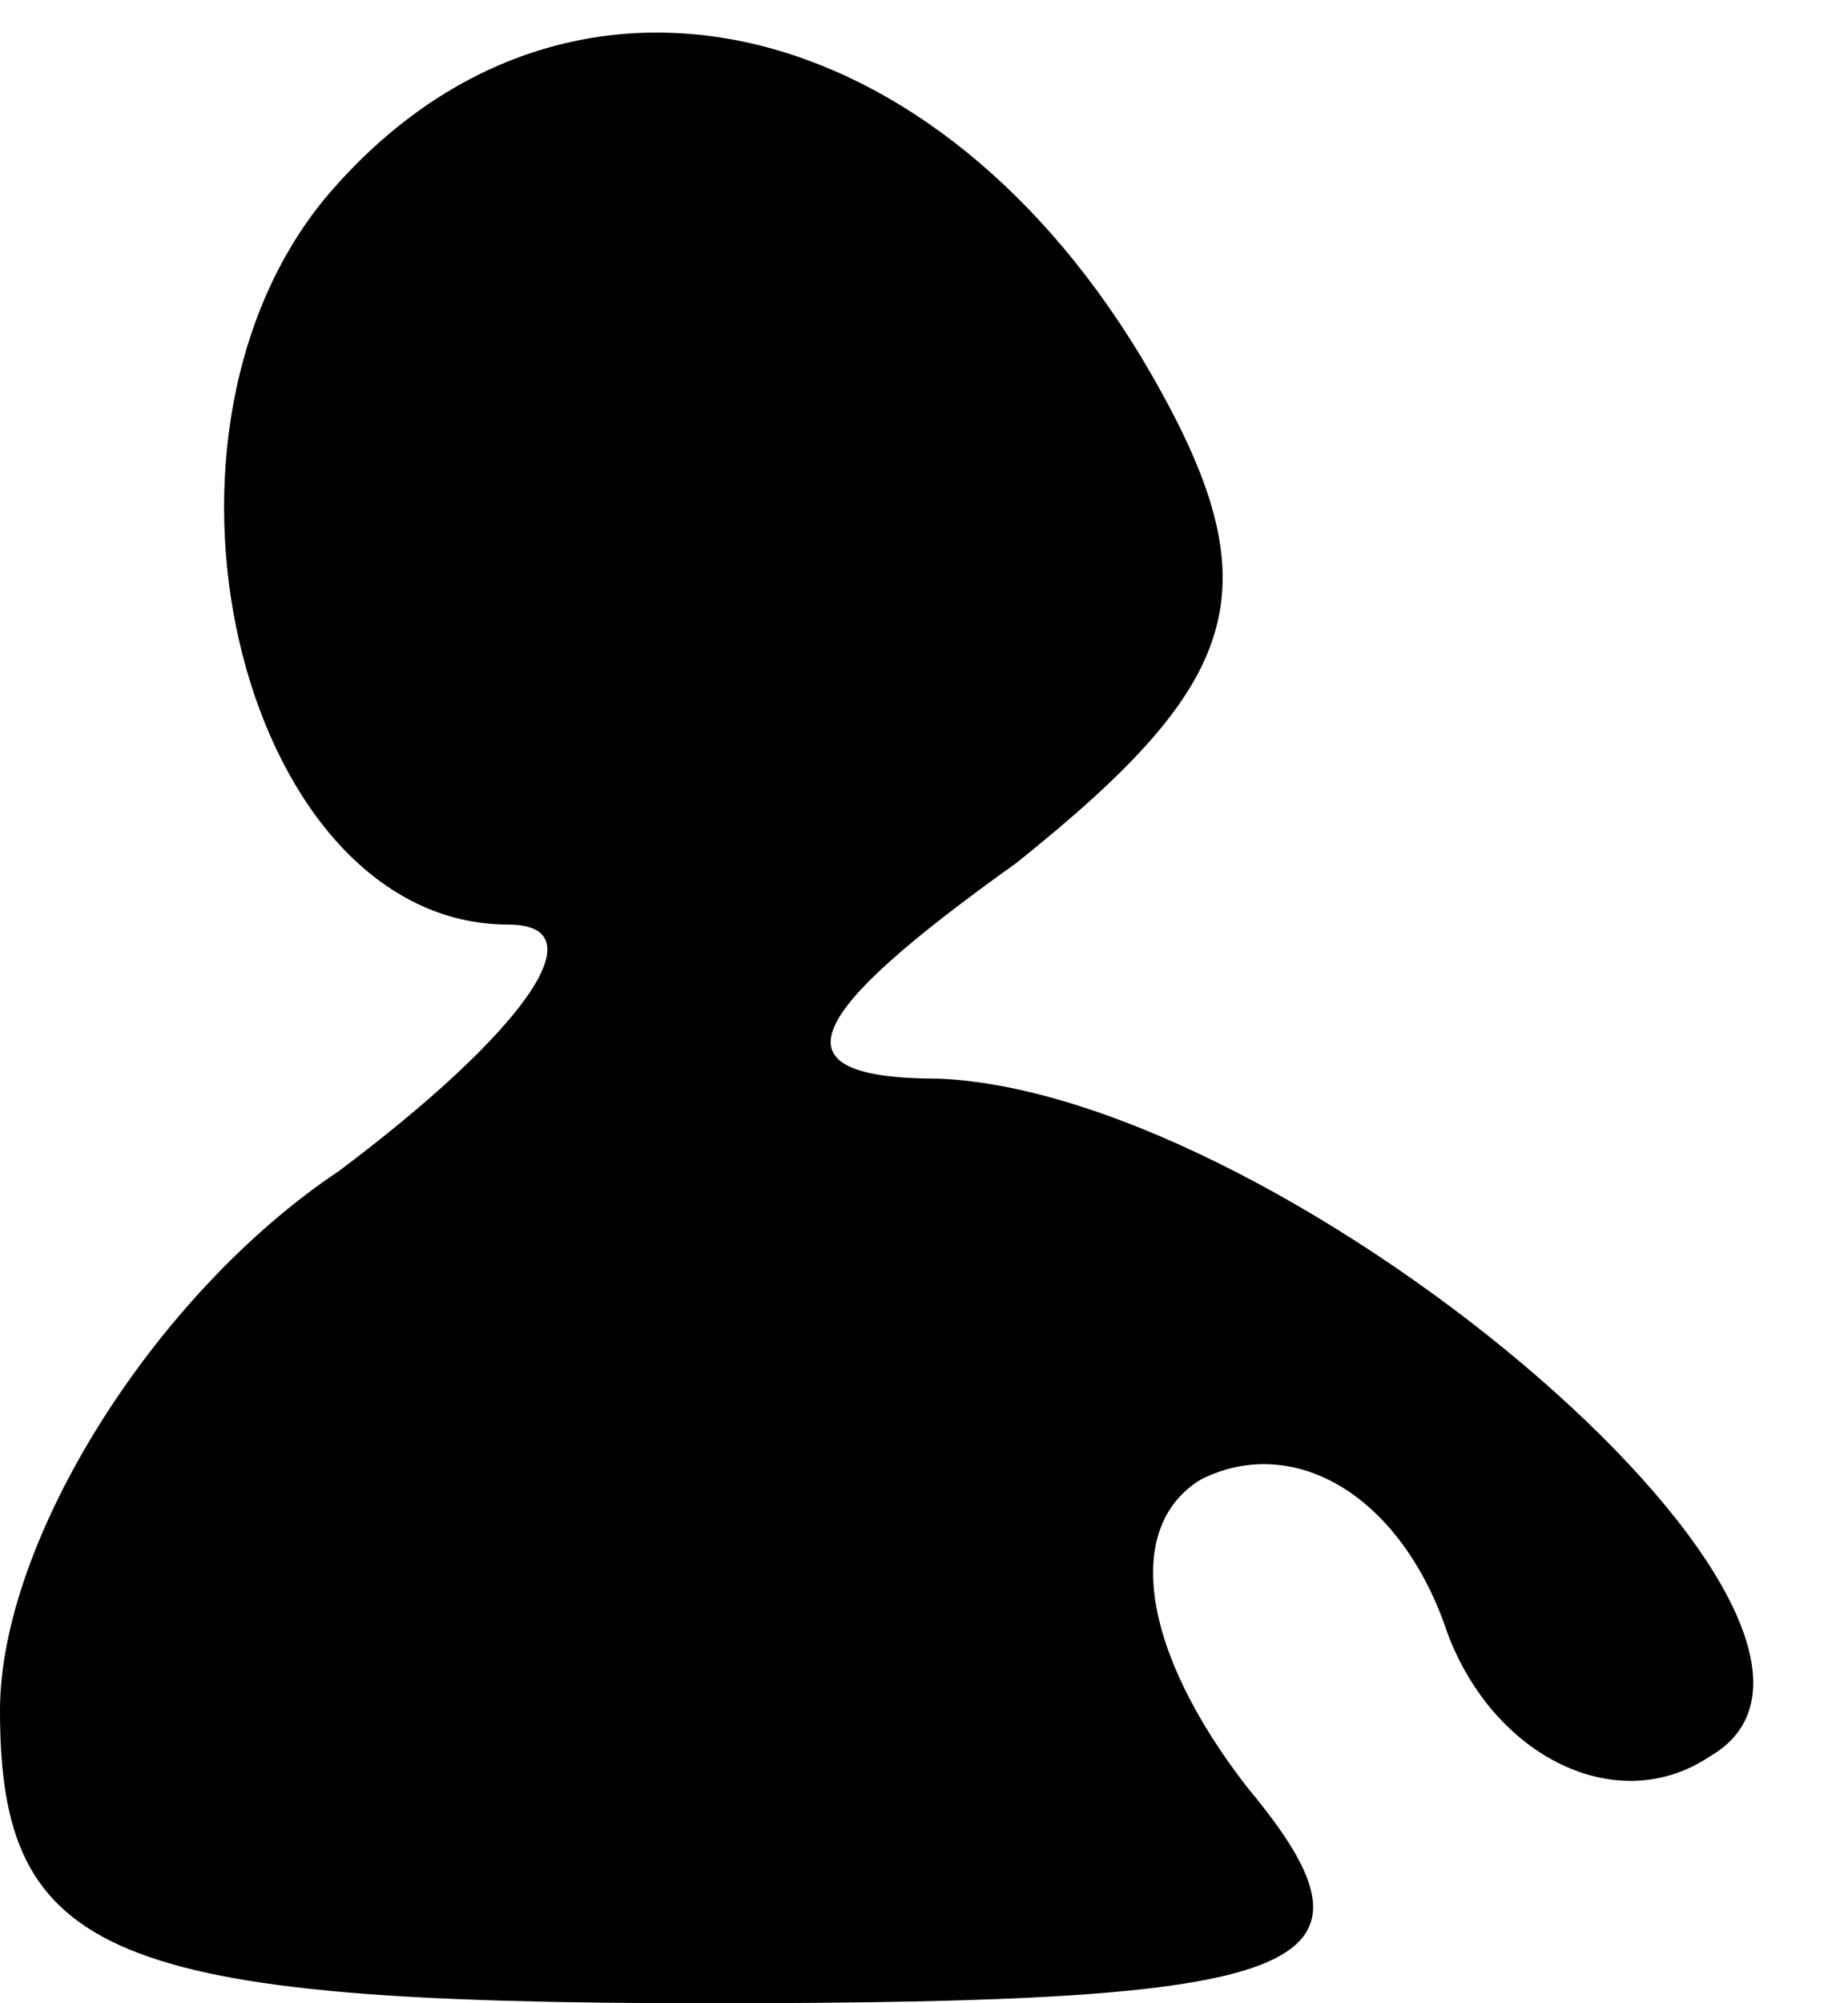 <?xml version="1.0" standalone="no"?>
<!DOCTYPE svg PUBLIC "-//W3C//DTD SVG 20010904//EN"
 "http://www.w3.org/TR/2001/REC-SVG-20010904/DTD/svg10.dtd">
<svg version="1.0" xmlns="http://www.w3.org/2000/svg"
 width="12pt" height="13pt" viewBox="0 0 12 13"
 preserveAspectRatio="xMidYMid meet">

<g transform="translate(0,13) scale(0.1,-0.1)"
fill="#000000" stroke="none">
<path d="M21 117 c-13 -16 -5 -47 12 -47 6 0 1 -7 -11 -16 -12 -8 -22 -24 -22
-35 0 -16 7 -19 46 -19 39 0 45 2 35 14 -7 9 -8 17 -3 20 6 3 13 -1 16 -10 3
-8 11 -12 17 -8 14 8 -27 43 -50 44 -11 0 -9 4 5 14 15 12 17 18 8 33 -14 23
-38 28 -53 10z"/>
</g>
</svg>
